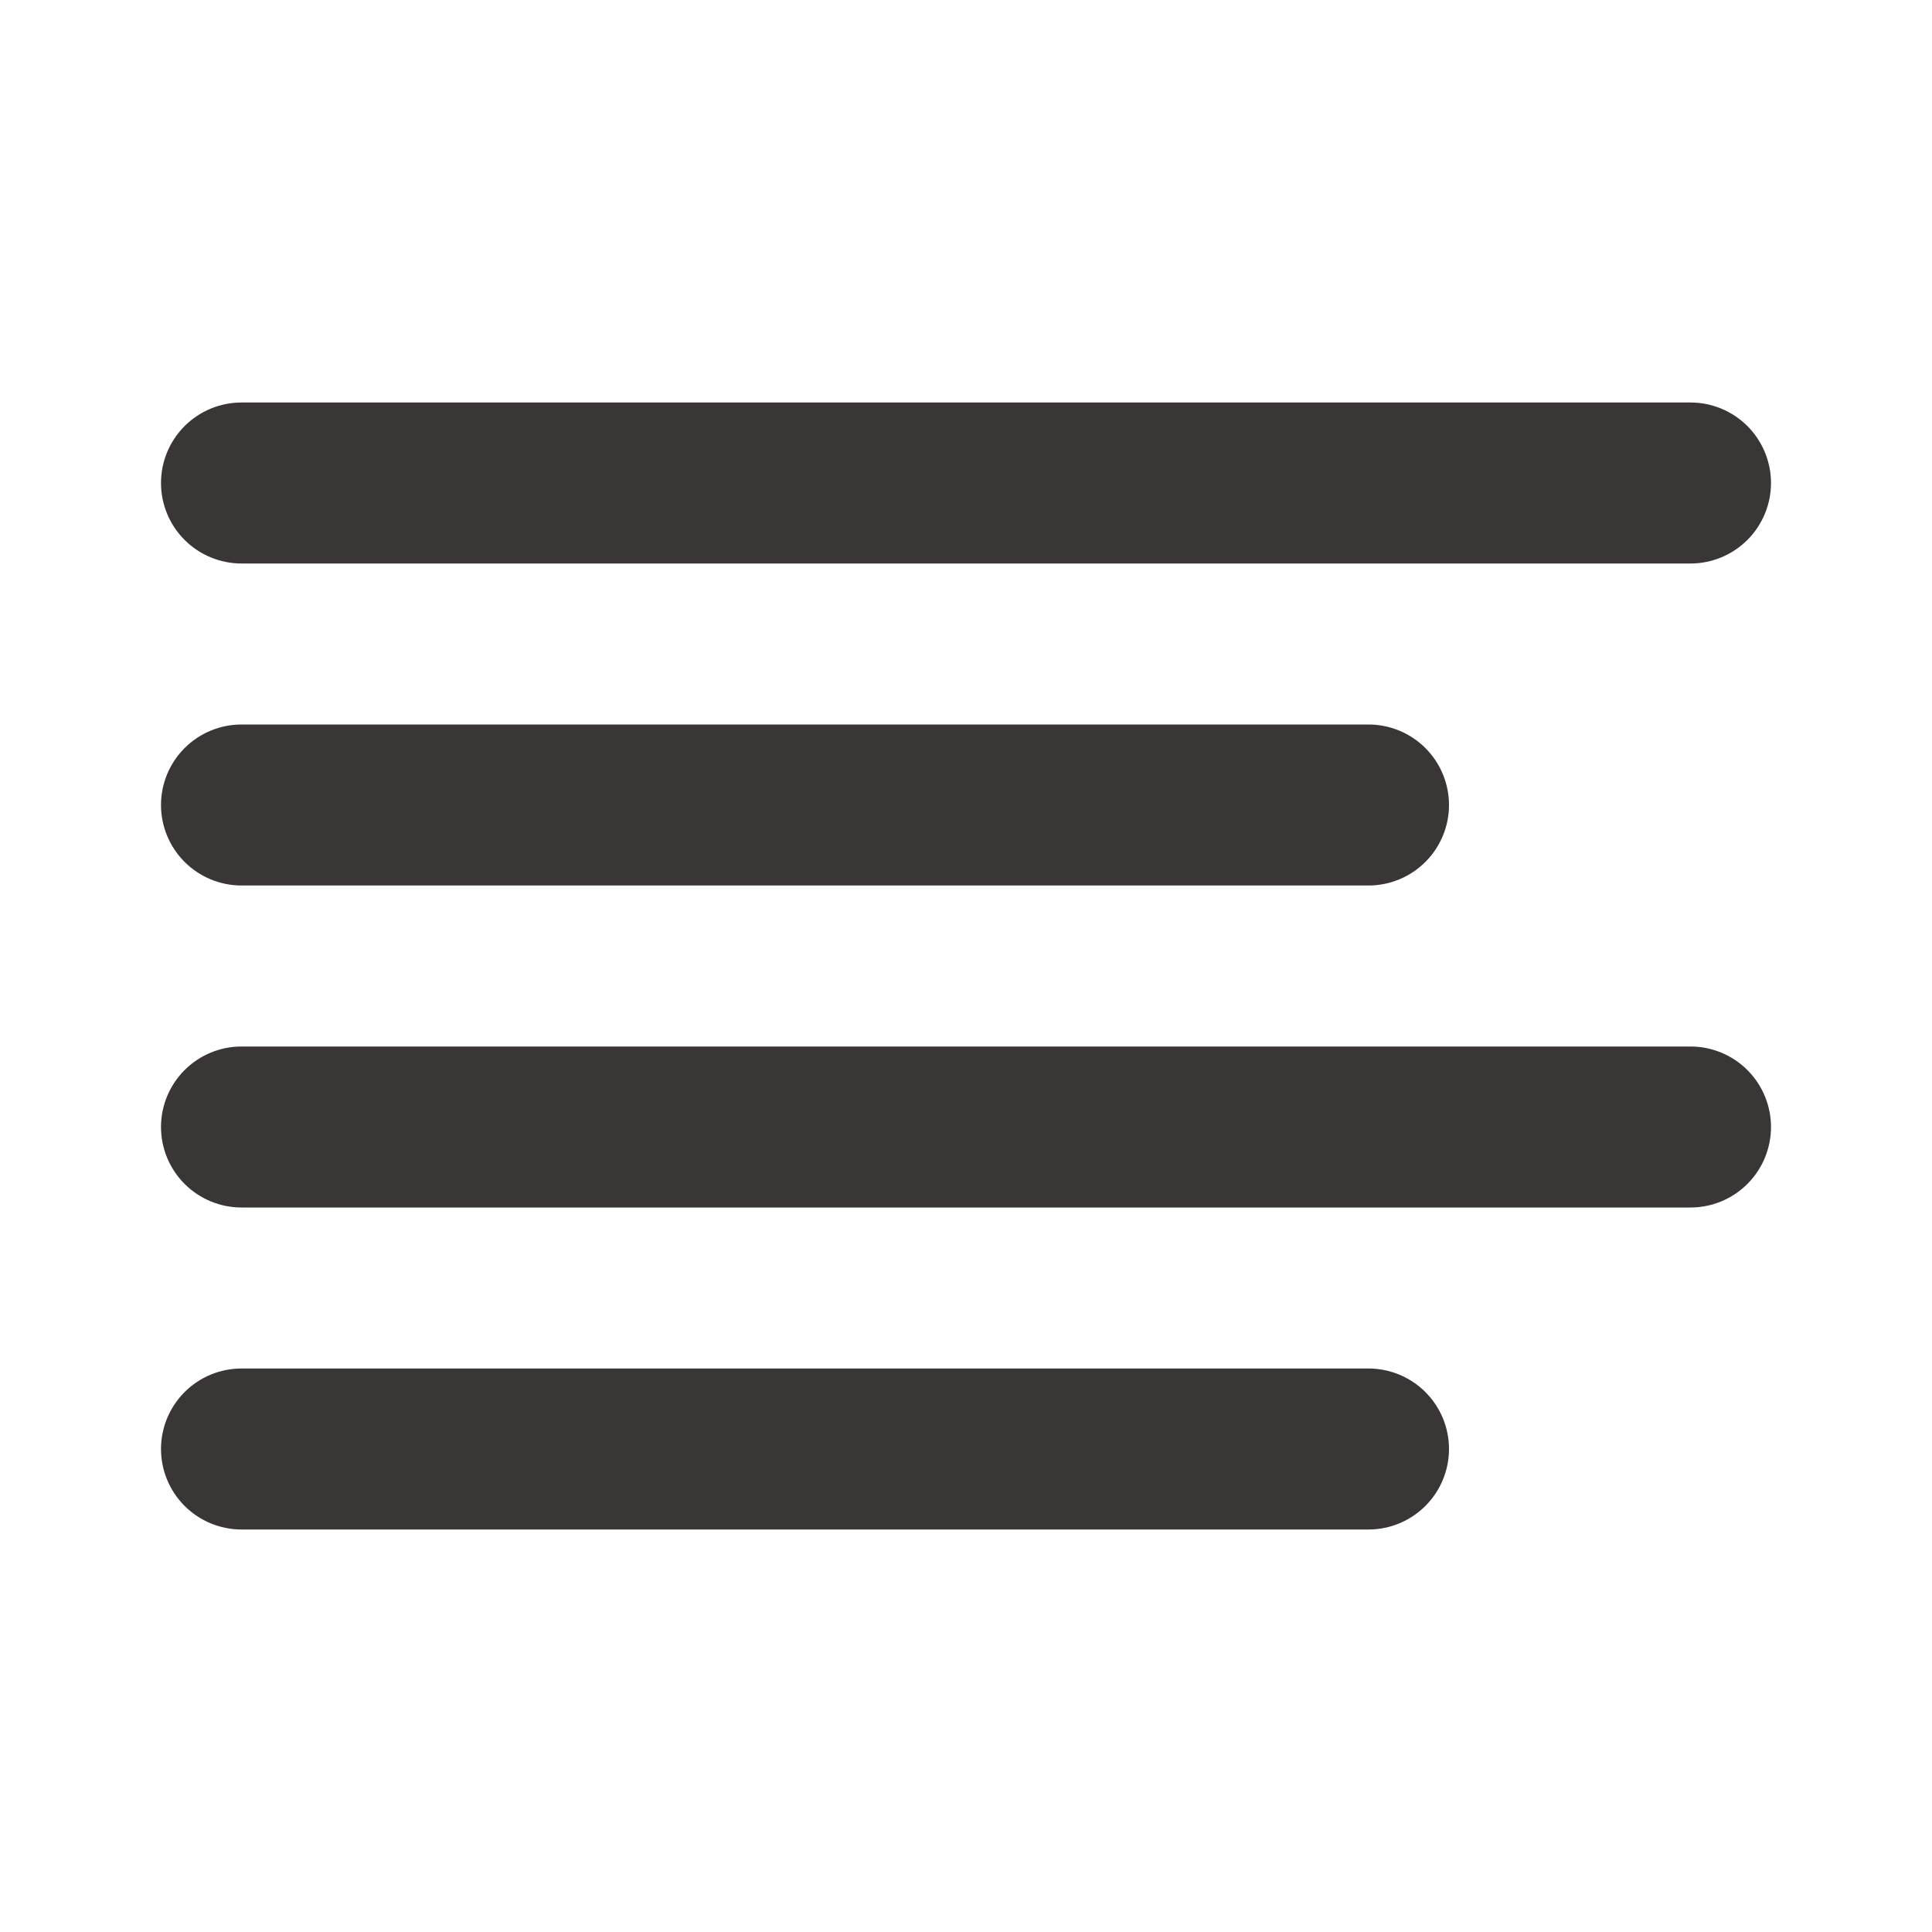 <svg width="48" height="48" viewBox="0 0 48 48" fill="none" xmlns="http://www.w3.org/2000/svg">
<path d="M42 14H6C5.47 14 4.961 13.789 4.586 13.414C4.211 13.039 4 12.53 4 12C4 11.47 4.211 10.961 4.586 10.586C4.961 10.211 5.47 10 6 10H42C42.53 10 43.039 10.211 43.414 10.586C43.789 10.961 44 11.47 44 12C44 12.53 43.789 13.039 43.414 13.414C43.039 13.789 42.53 14 42 14ZM34 22H6C5.47 22 4.961 21.789 4.586 21.414C4.211 21.039 4 20.53 4 20C4 19.47 4.211 18.961 4.586 18.586C4.961 18.211 5.47 18 6 18H34C34.53 18 35.039 18.211 35.414 18.586C35.789 18.961 36 19.47 36 20C36 20.53 35.789 21.039 35.414 21.414C35.039 21.789 34.53 22 34 22ZM42 30H6C5.47 30 4.961 29.789 4.586 29.414C4.211 29.039 4 28.53 4 28C4 27.47 4.211 26.961 4.586 26.586C4.961 26.211 5.47 26 6 26H42C42.53 26 43.039 26.211 43.414 26.586C43.789 26.961 44 27.47 44 28C44 28.53 43.789 29.039 43.414 29.414C43.039 29.789 42.53 30 42 30ZM34 38H6C5.47 38 4.961 37.789 4.586 37.414C4.211 37.039 4 36.53 4 36C4 35.47 4.211 34.961 4.586 34.586C4.961 34.211 5.47 34 6 34H34C34.53 34 35.039 34.211 35.414 34.586C35.789 34.961 36 35.47 36 36C36 36.53 35.789 37.039 35.414 37.414C35.039 37.789 34.53 38 34 38Z" fill="#3A3635"/>
</svg>
